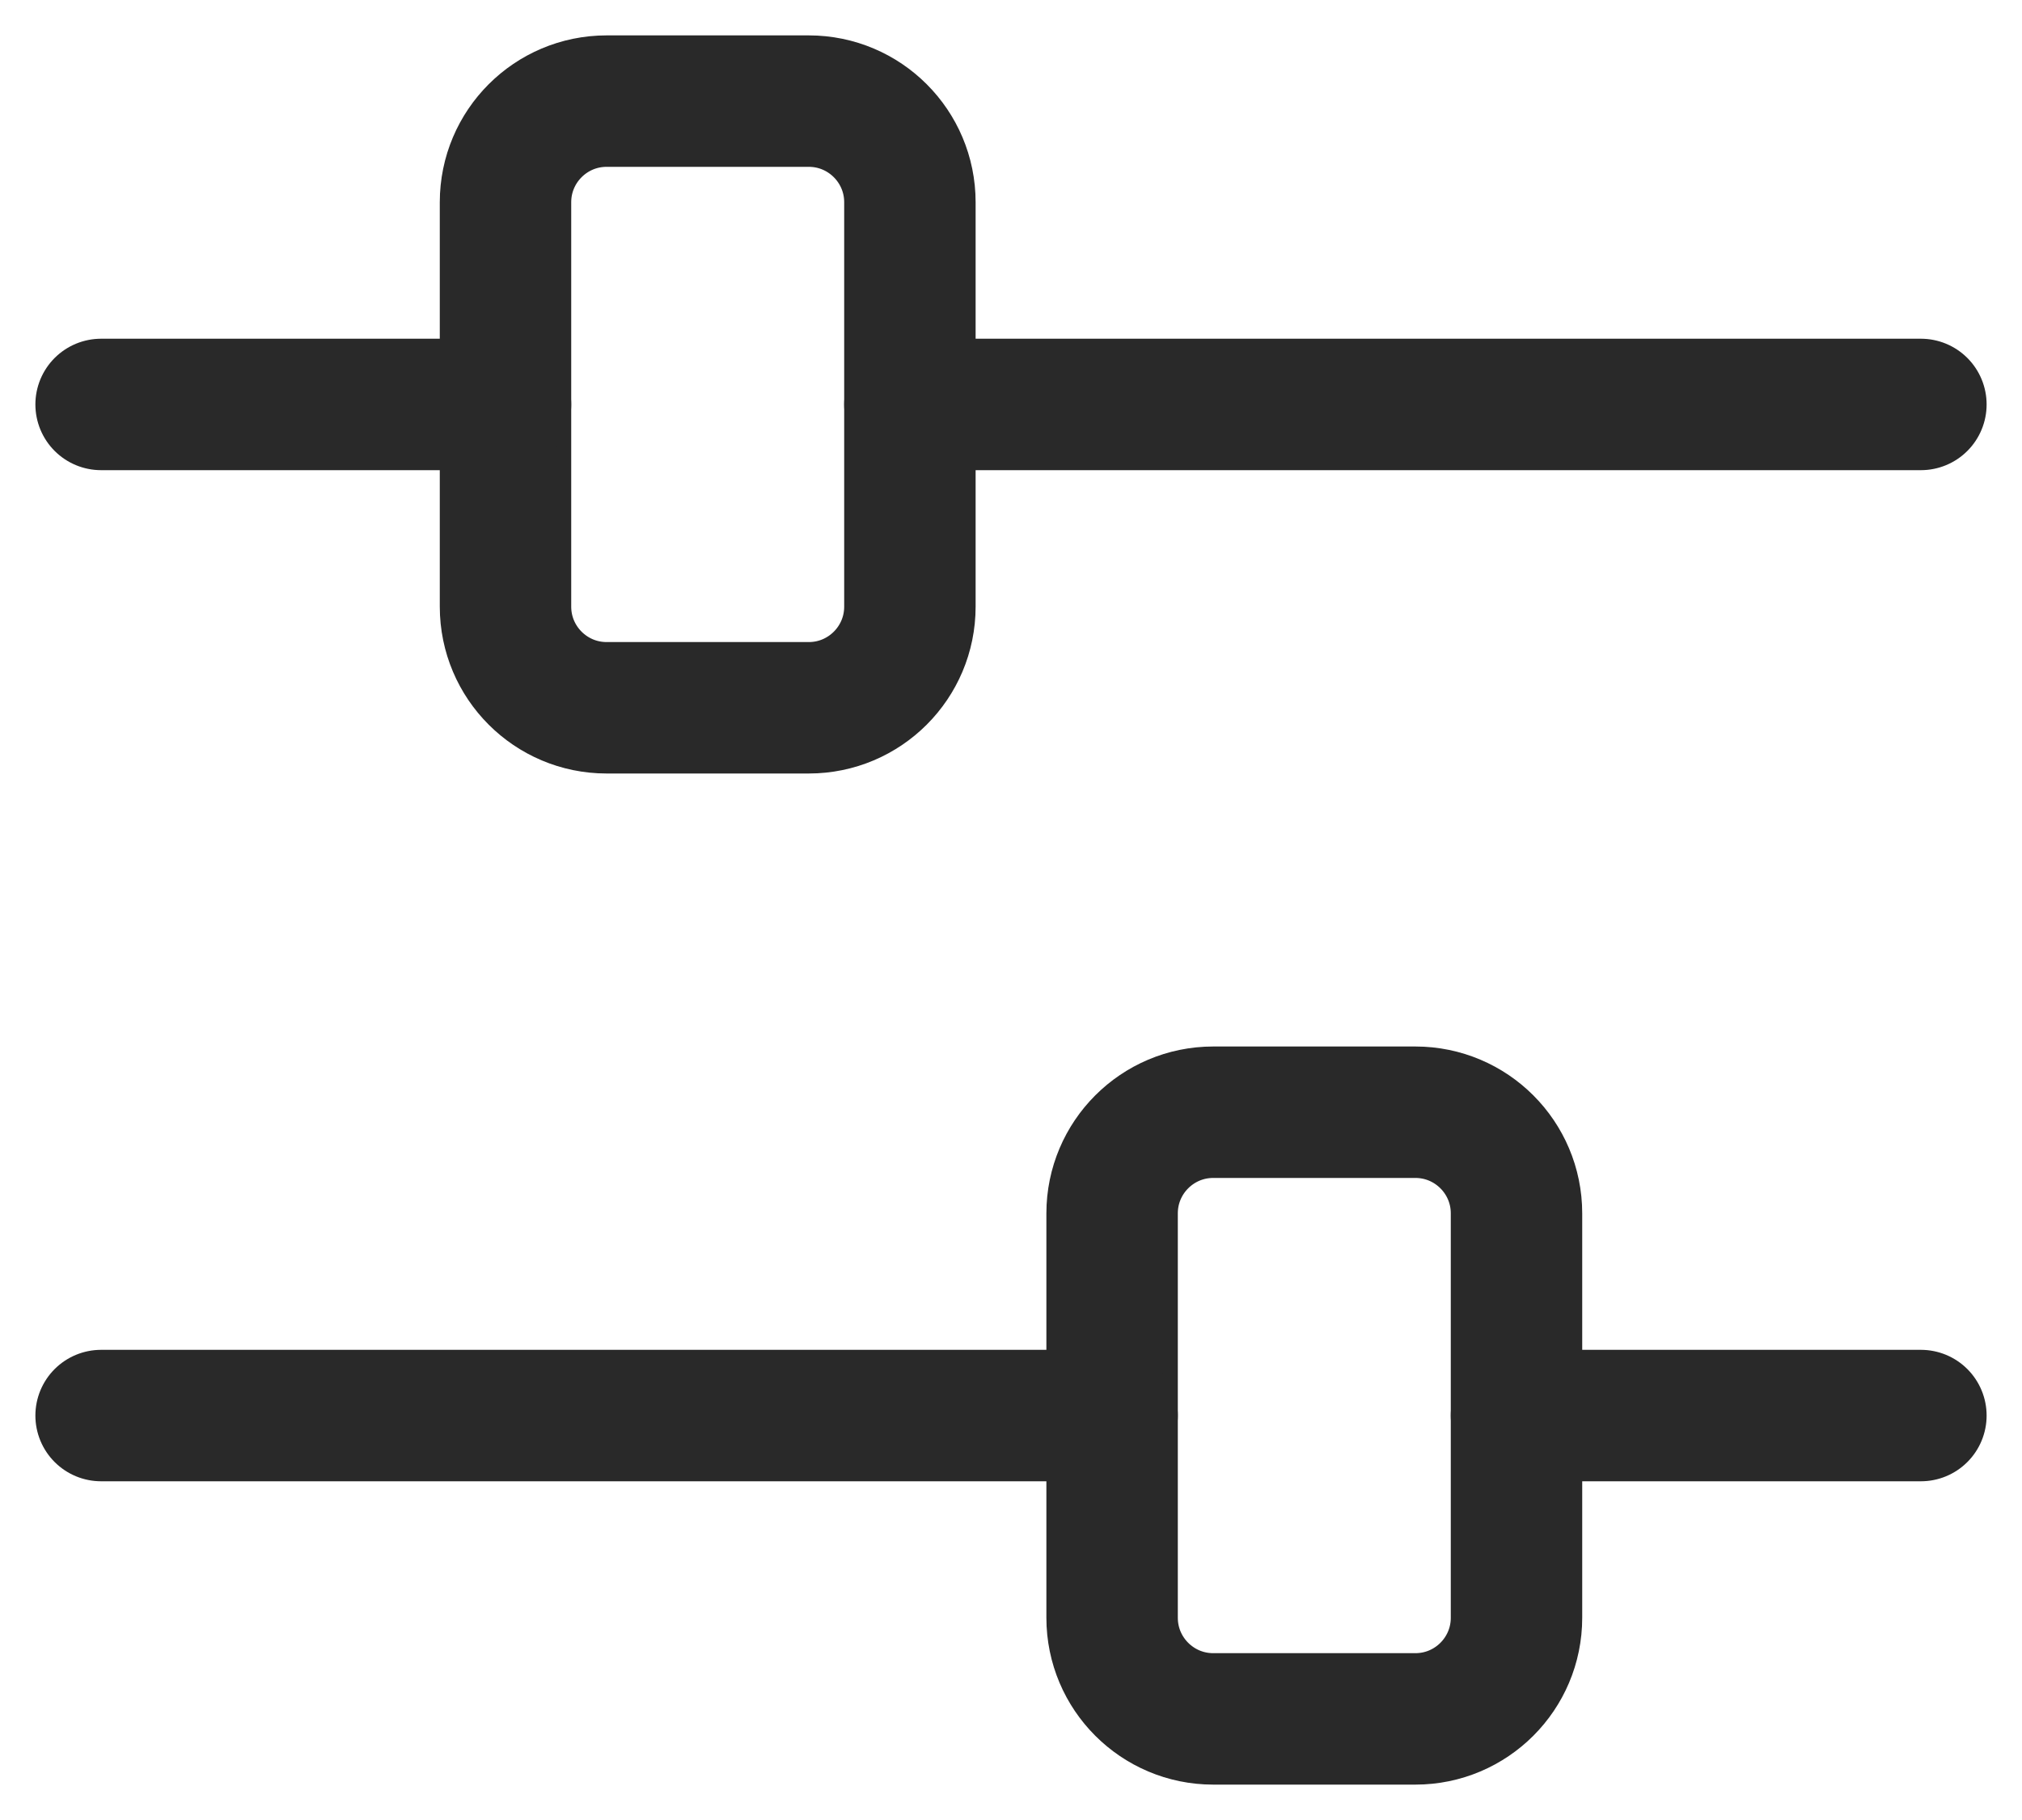 <svg width="20" height="18" viewBox="0 0 20 18" fill="none" xmlns="http://www.w3.org/2000/svg">
<path fill-rule="evenodd" clip-rule="evenodd" d="M12 11H14C14.552 11 15 11.448 15 12V16C15 16.552 14.552 17 14 17H12C11.448 17 11 16.552 11 16V12C11 11.448 11.448 11 12 11Z" stroke="#292929" stroke-width="1.3" stroke-linecap="round" stroke-linejoin="round"/>
<path d="M19 14H15" stroke="#292929" stroke-width="1.3" stroke-linecap="round" stroke-linejoin="round"/>
<path d="M11 14H1" stroke="#292929" stroke-width="1.3" stroke-linecap="round" stroke-linejoin="round"/>
<path fill-rule="evenodd" clip-rule="evenodd" d="M8 7H6C5.448 7 5 6.552 5 6V2C5 1.448 5.448 1 6 1H8C8.552 1 9 1.448 9 2V6C9 6.552 8.552 7 8 7Z" stroke="#292929" stroke-width="1.3" stroke-linecap="round" stroke-linejoin="round"/>
<path d="M1 4H5" stroke="#292929" stroke-width="1.3" stroke-linecap="round" stroke-linejoin="round"/>
<path d="M9 4H19" stroke="#292929" stroke-width="1.3" stroke-linecap="round" stroke-linejoin="round"/>
</svg>
